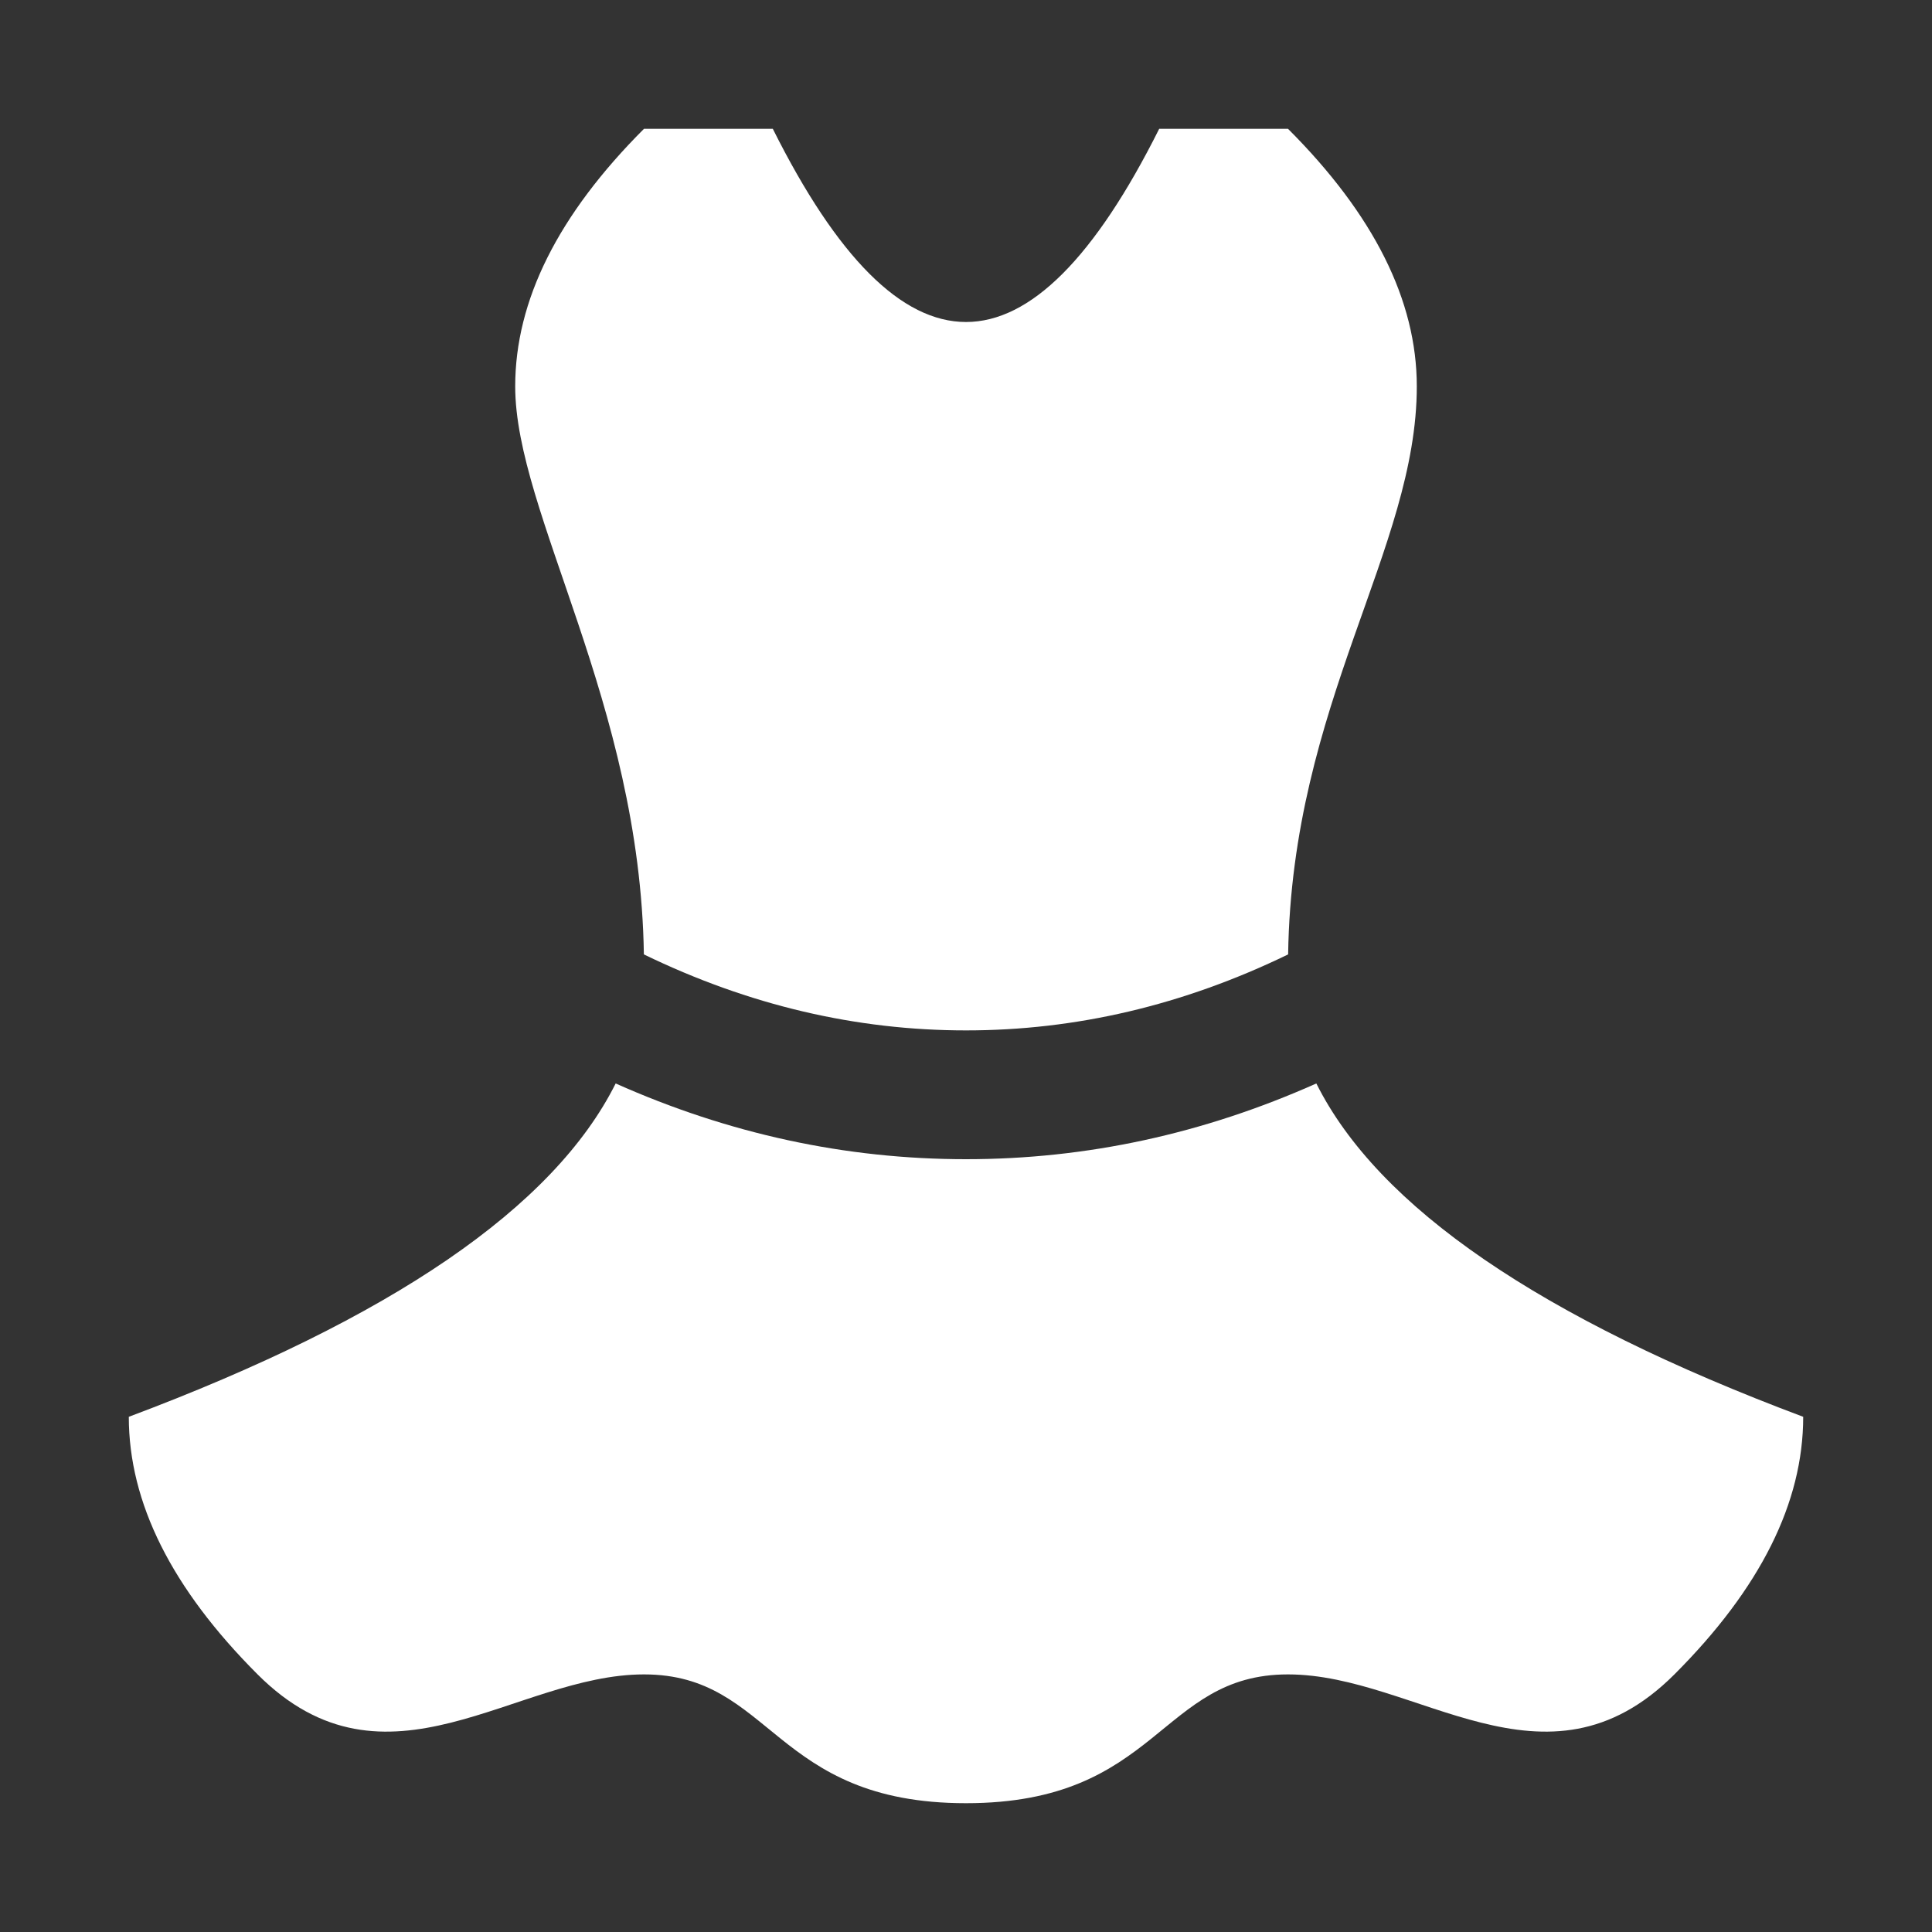 <svg version="1.1" xmlns="http://www.w3.org/2000/svg" xlink="http://www.w3.org/1999/xlink" x="0px" y="0px" width="15px" height="15px" viewBox="0 0 15 15" style="enable-background:new 0 0 15 15;" space="preserve">
    <rect x="0" y="0" width="15" height="15" fill="#333333" stroke="none"/>
    <path d="M10.001,7.41C9.187,7.805,8.353,8,7.5,8C6.647,8,5.813,7.805,4.999,7.41C4.97,5.455,4,3.985,4,3C4,2.333,4.333,1.667,5,1L6,1C6.5,2,7,2.5,7.5,2.5C8,2.5,8.5,2,9,1L10,1C10.667,1.667,11,2.333,11,3C11,4.263,10.03,5.463,10.001,7.41L10.001,7.41ZM10.22,8.412C10.7,9.372,11.959,10.235,14,11C14,11.667,13.667,12.333,13,13C12,14,11,13,10,13C9,13,9,14,7.5,14C6,14,6,13,5,13C4,13,3,14,2,13C1.333,12.333,1,11.667,1,11C3.041,10.235,4.3,9.372,4.78,8.412C5.657,8.803,6.564,9,7.5,9C8.436,9,9.343,8.803,10.22,8.412L10.22,8.412Z" fill="#FFFFFF"/>
    </svg>